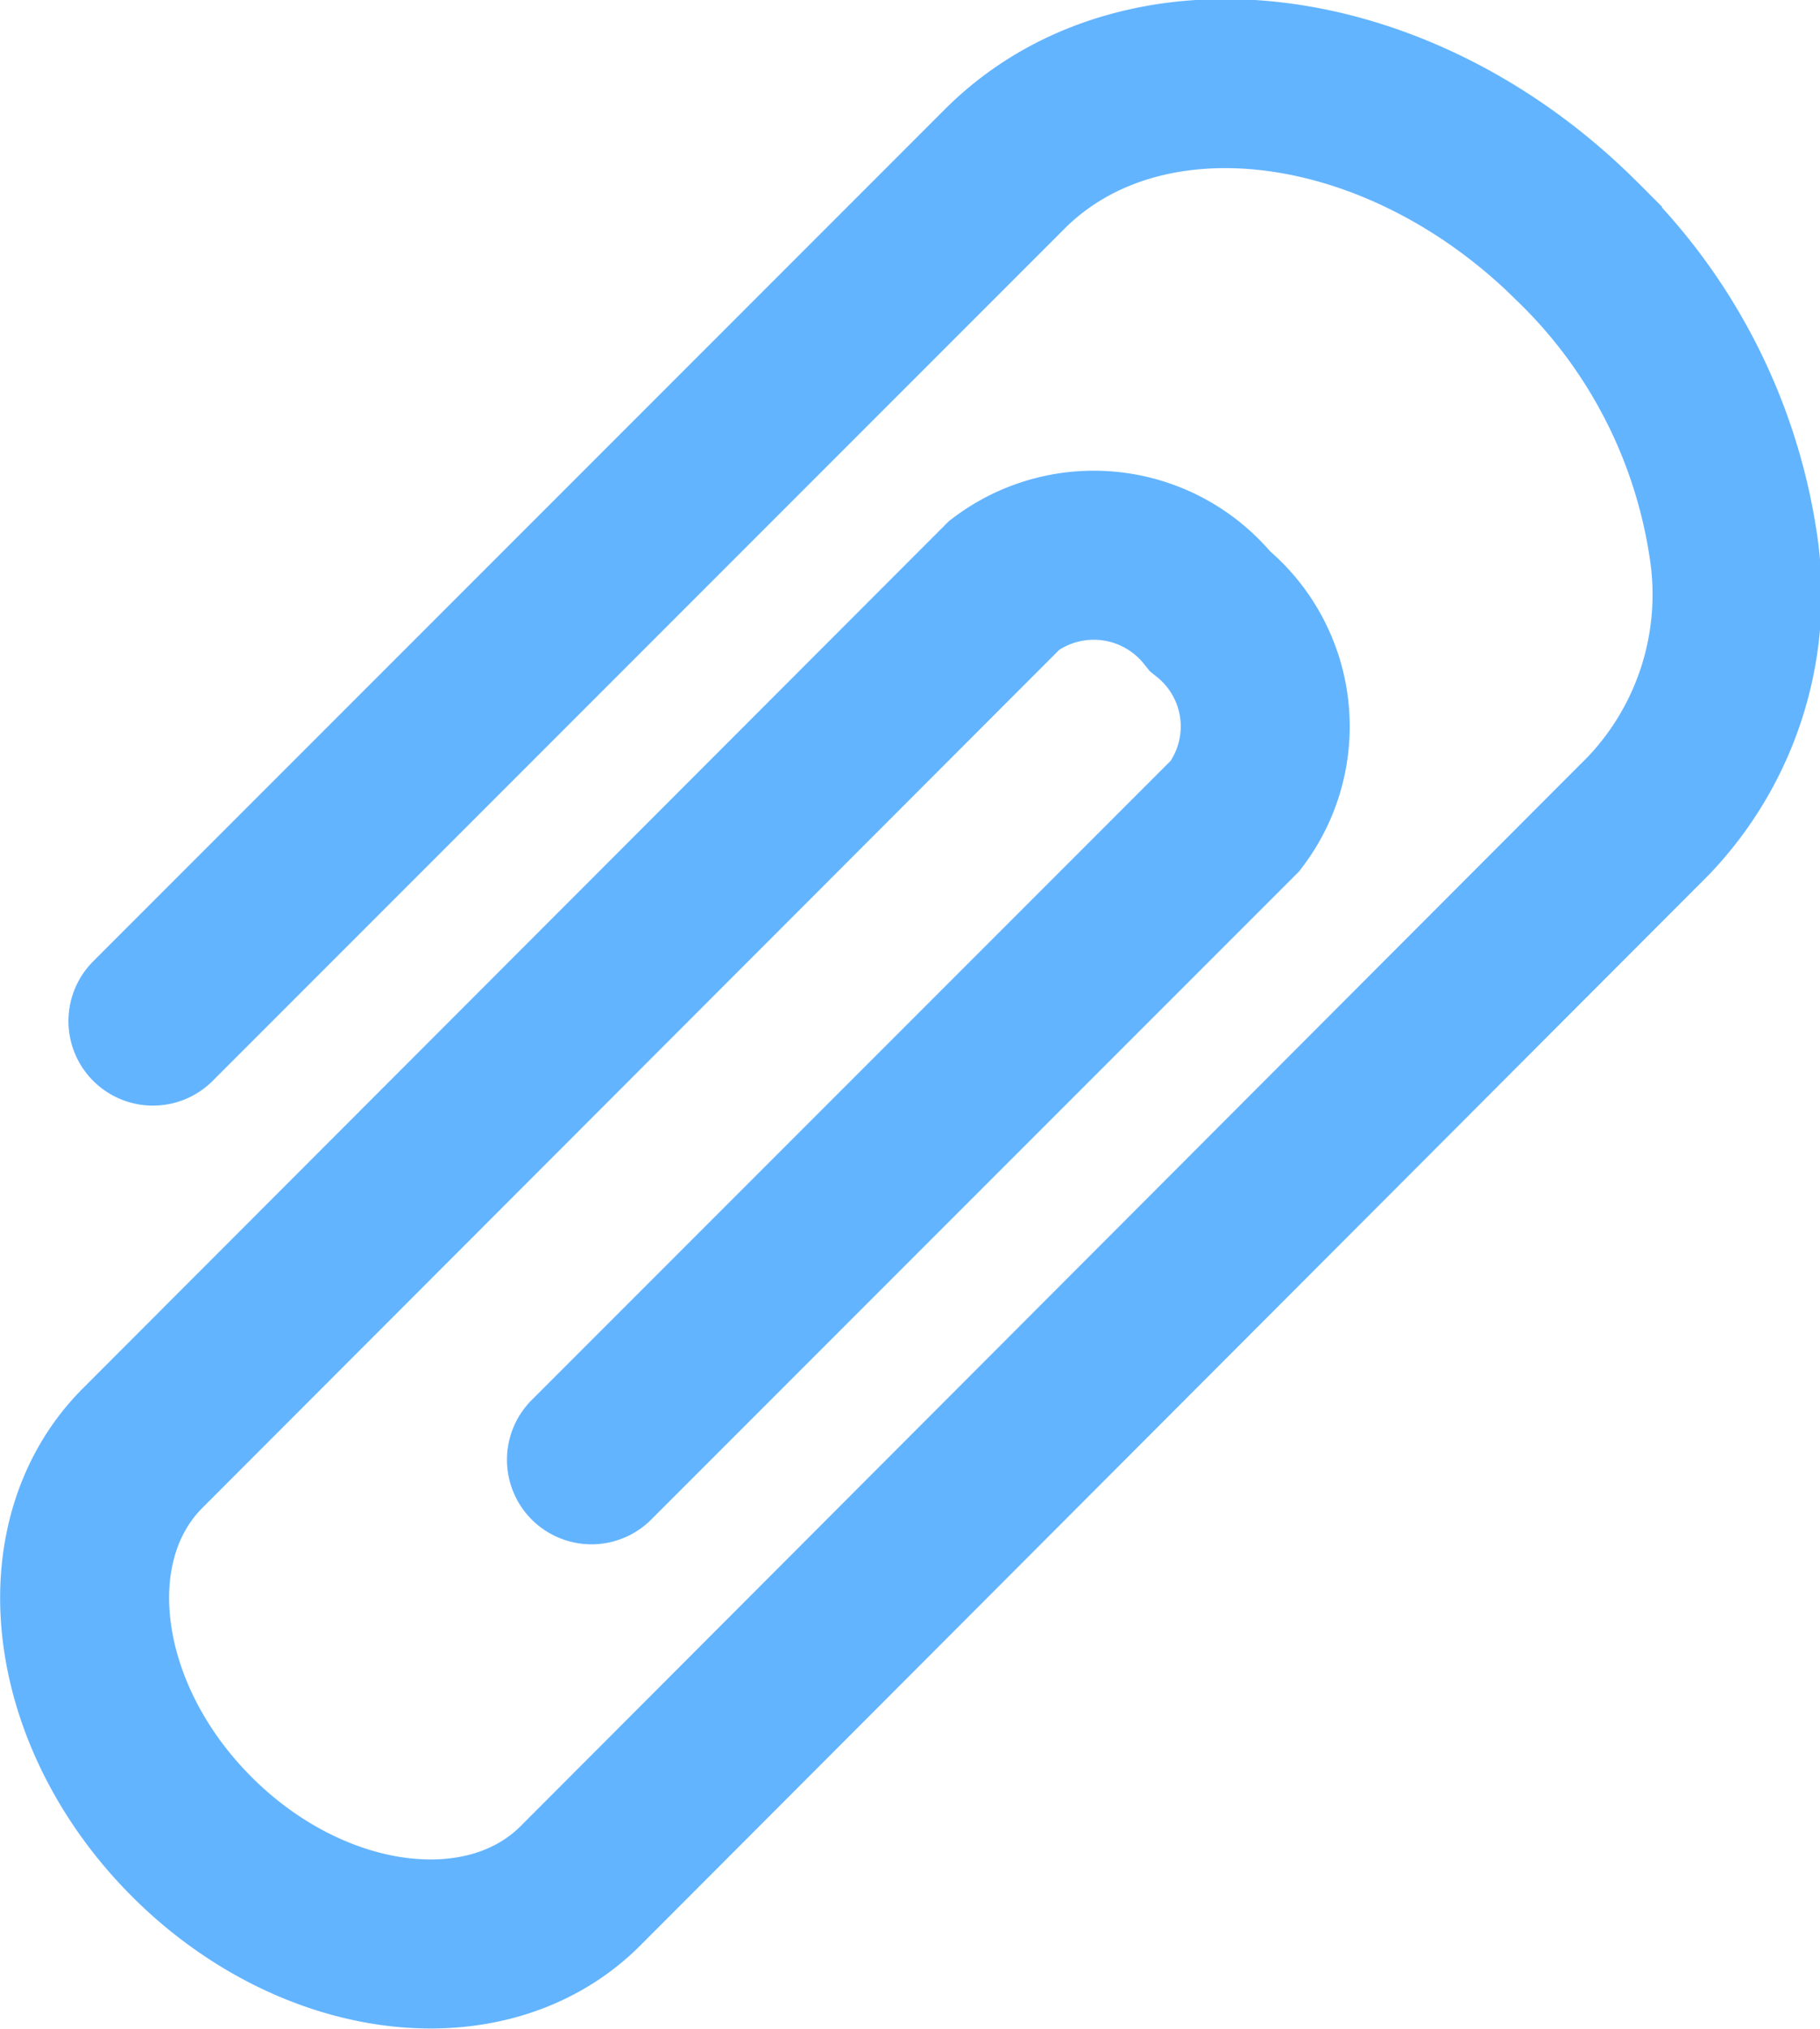 <svg xmlns="http://www.w3.org/2000/svg" width="21.54" height="24" viewBox="0 0 21.54 24"><path d="M1.81,12.08,11.89,2c1.63-1.63,4.67-1.25,6.78.86a6.31,6.31,0,0,1,1.84,3.57,3.79,3.79,0,0,1-1,3.22L6.87,22.31c-1.11,1.11-3.17.85-4.6-.58s-1.69-3.49-.58-4.6L11.89,6.92a1.76,1.76,0,0,1,2.43.31,1.75,1.75,0,0,1,.3,2.42L7,17.27" fill="none" stroke="#63b4ff" stroke-linecap="round" stroke-miterlimit="10" stroke-width="2"/></svg>
